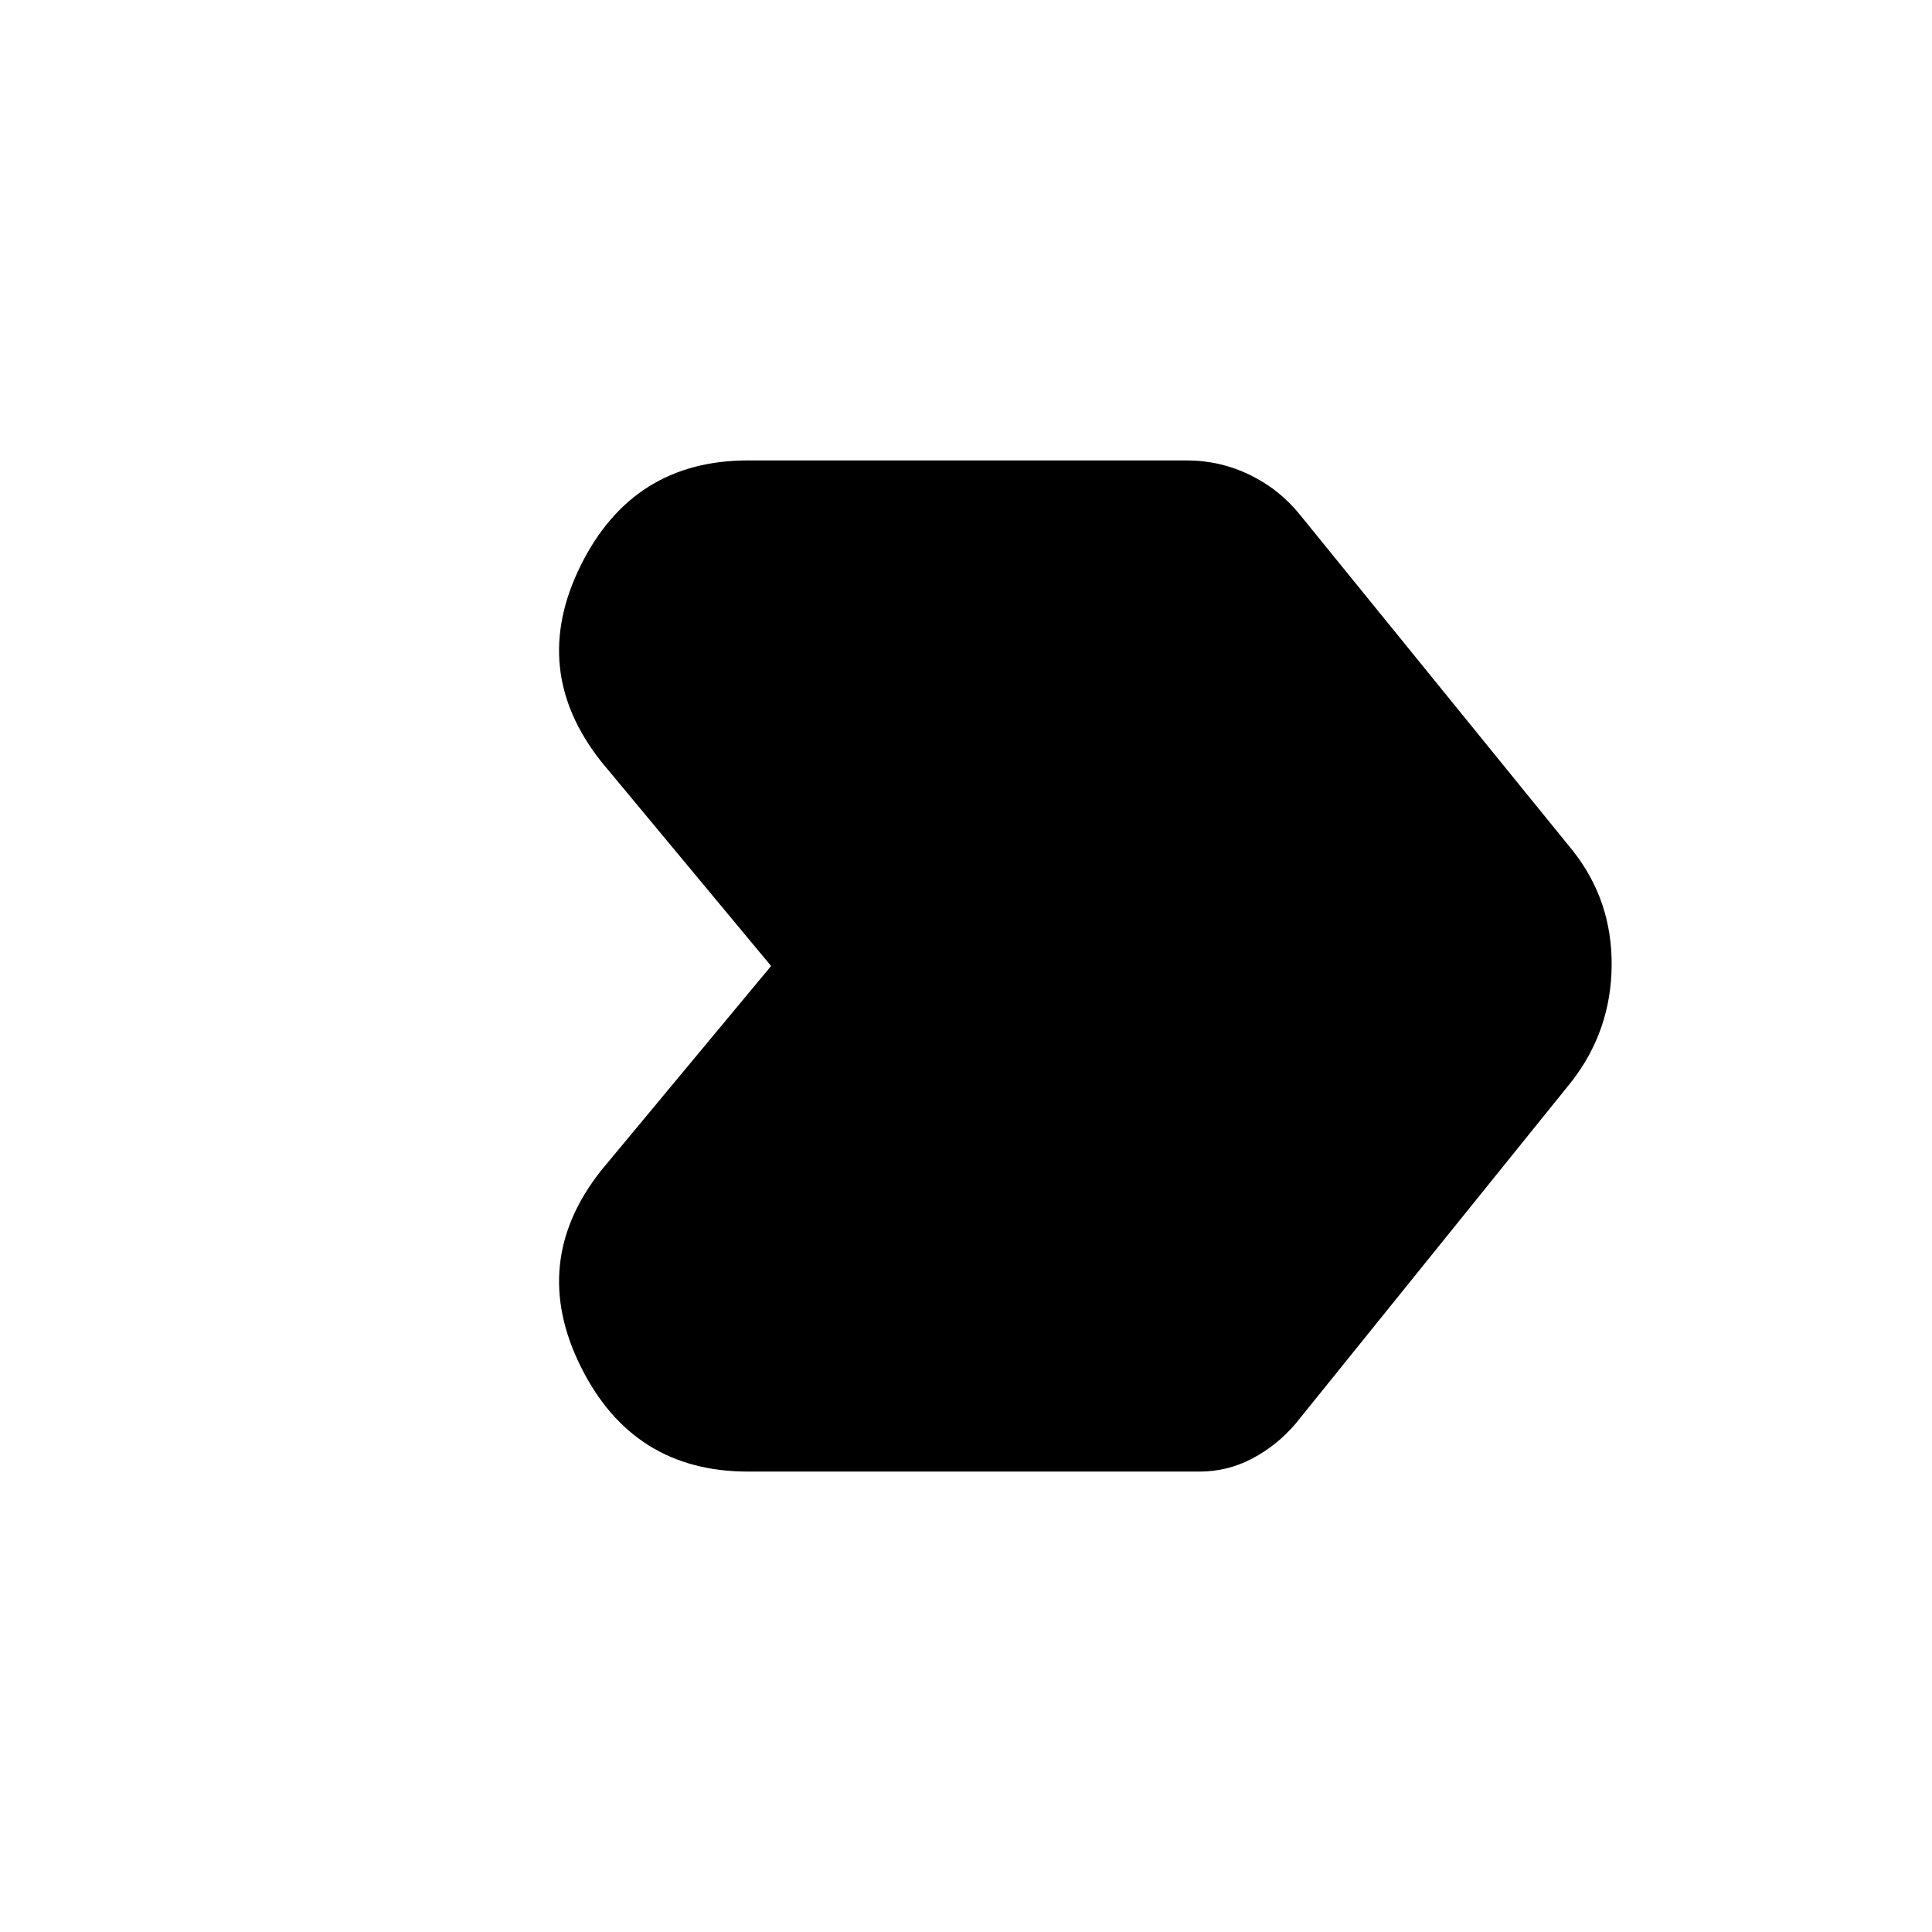 <svg xmlns="http://www.w3.org/2000/svg" height="20" viewBox="0 -960 960 960" width="20"><path d="M371.7-228.78q-57.2 0-83.08-52.07-25.88-52.06 10.1-97.56L383.15-480l-84.43-101.59q-35.98-45.5-10.1-97.56 25.88-52.07 83.08-52.07h217.95q16.65 0 31.52 7.26 14.87 7.26 25.27 20.35l135.1 166.35q19.53 24.72 19.28 56.98t-19.78 57.54L643.87-252.7q-9.33 10.96-21.63 17.44-12.31 6.48-26.2 6.48H371.7Z"/></svg>